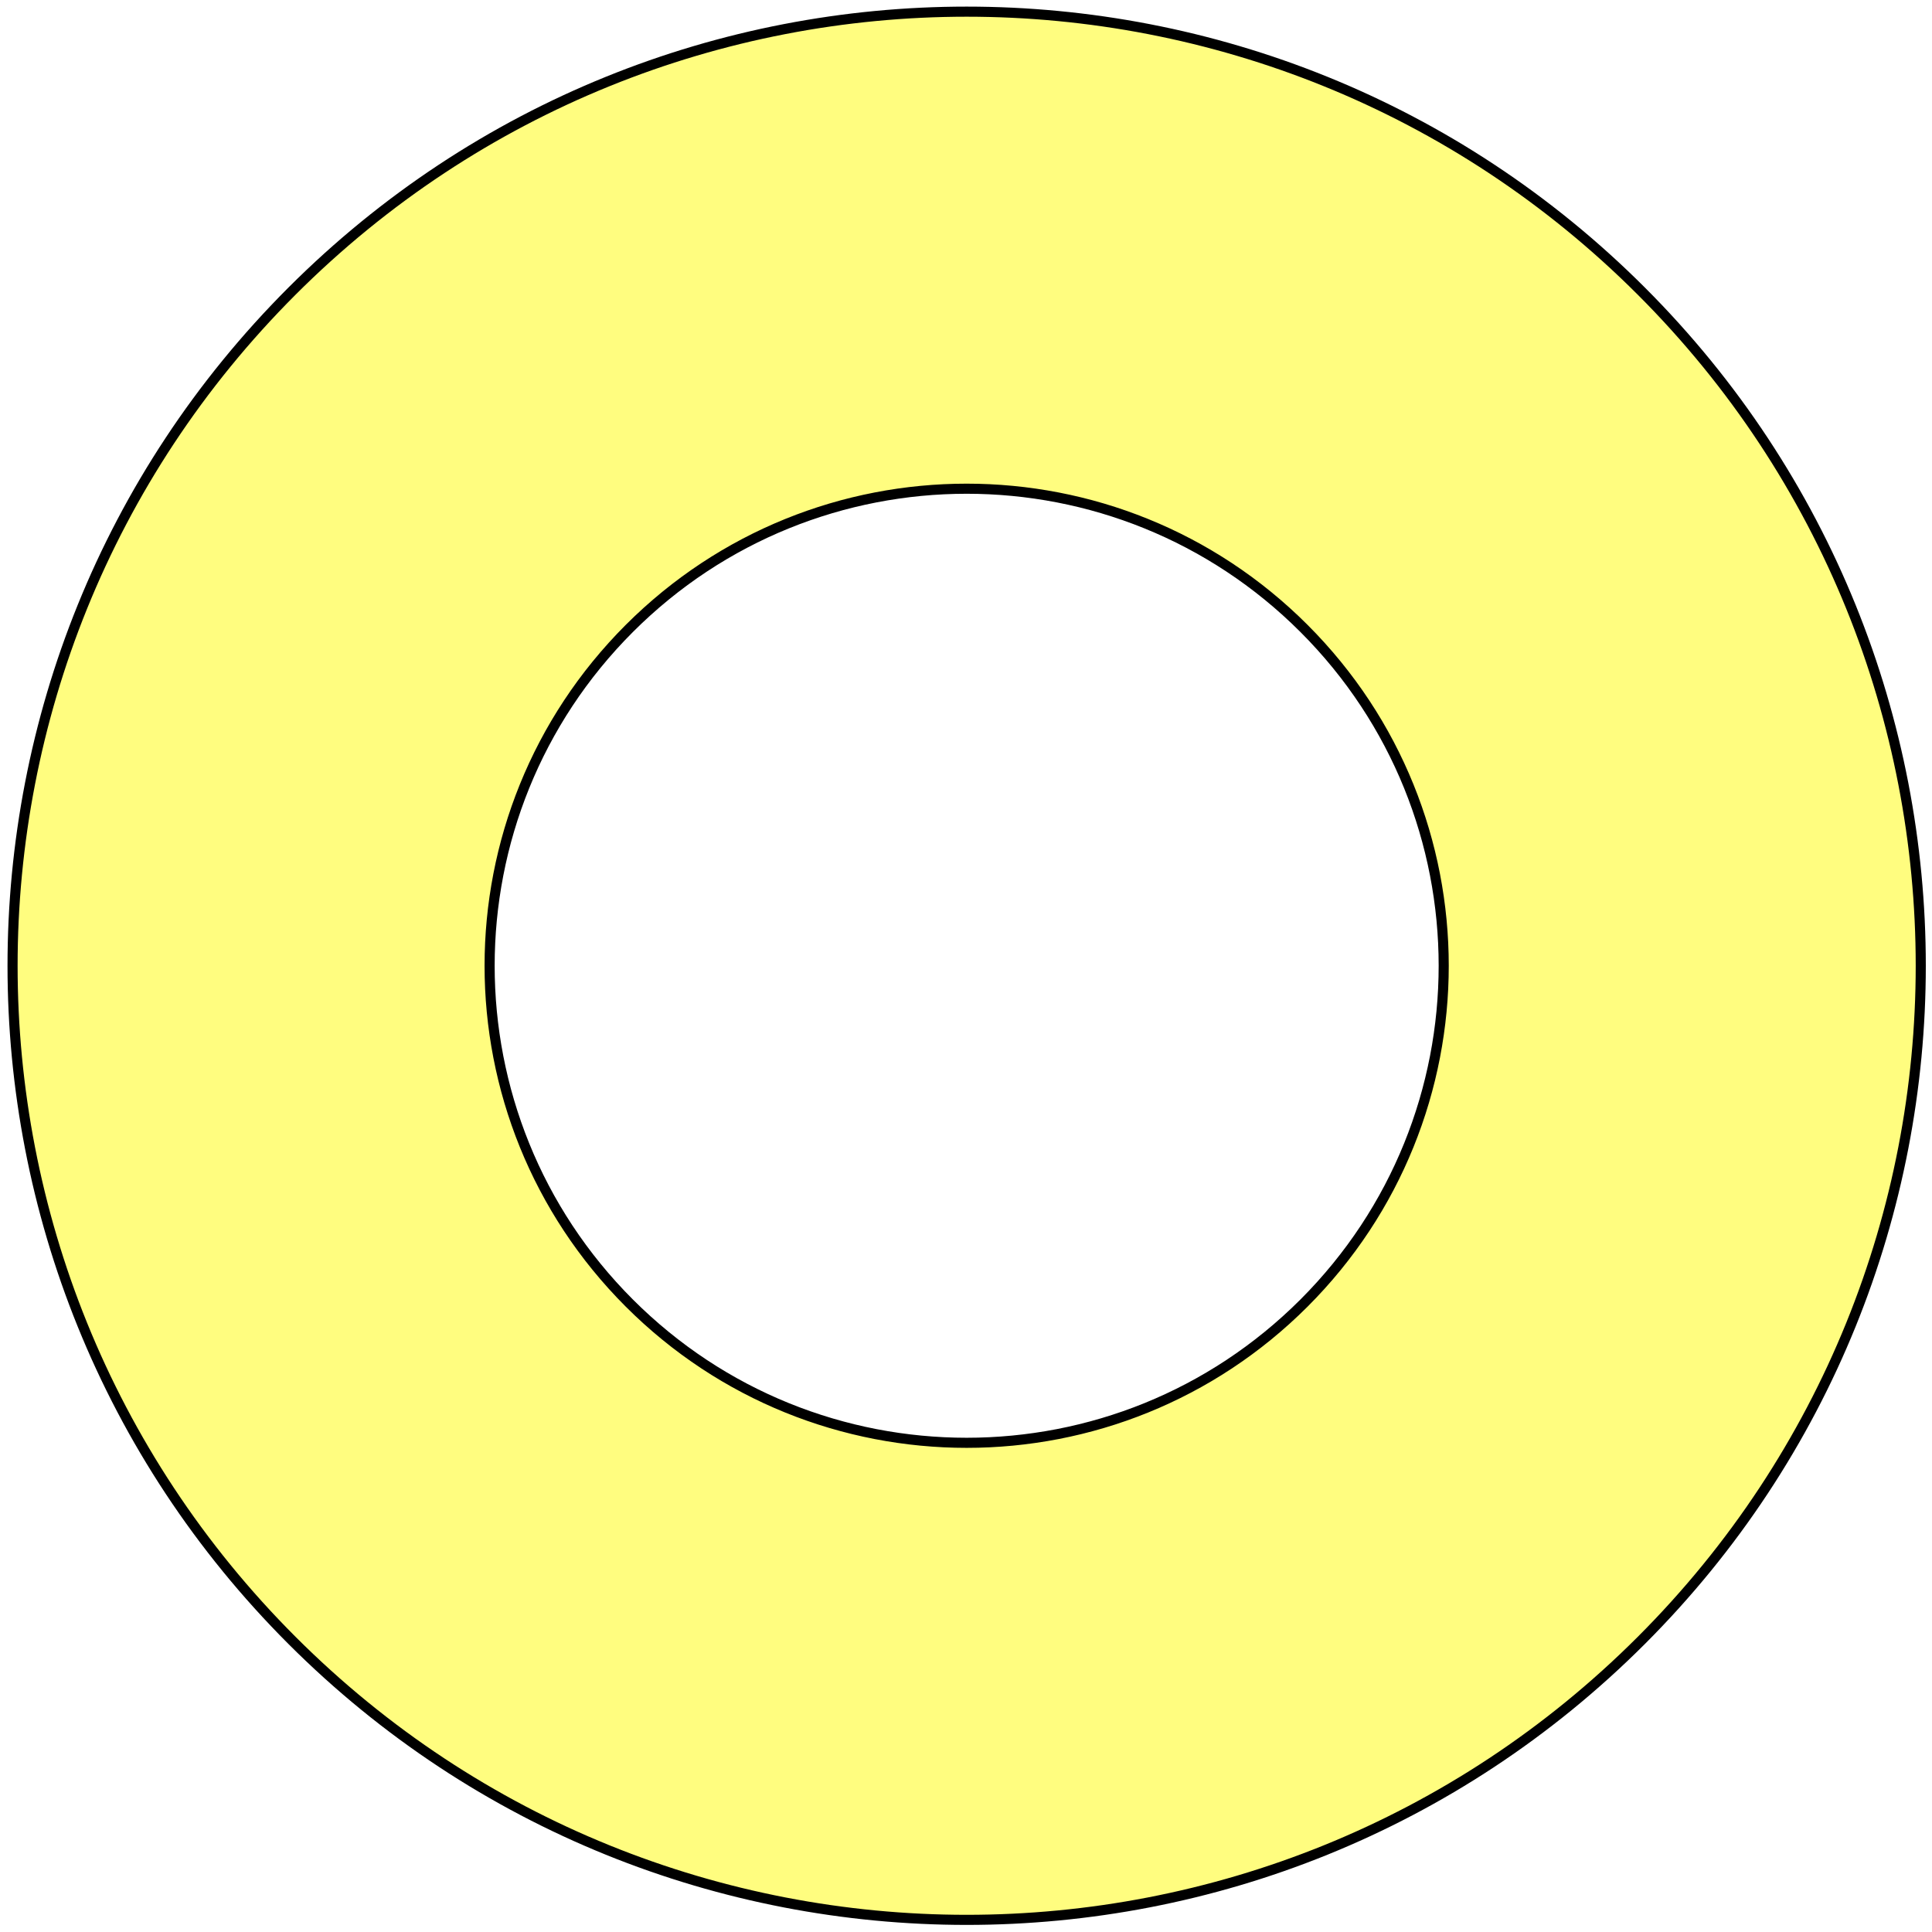 <?xml version="1.0" standalone="no"?>
<!DOCTYPE svg PUBLIC "-//W3C//DTD SVG 1.1//EN" "http://www.w3.org/Graphics/SVG/1.1/DTD/svg11.dtd">
<svg width="100%" height="100%" viewBox="0 0 574 574" version="1.1" xmlns="http://www.w3.org/2000/svg" xmlns:xlink="http://www.w3.org/1999/xlink" xml:space="preserve" style="fill-rule:evenodd;clip-rule:evenodd;stroke-linecap:round;stroke-linejoin:round;stroke-miterlimit:10;">
    <rect x="-138" y="-280" width="806" height="1132" style="fill:white;fill-rule:nonzero;"/>
    <path d="M487.636,86.49C376.937,-24.211 197.457,-24.211 86.757,86.49C-23.943,197.189 -23.943,376.669 86.757,487.369C197.457,598.069 376.937,598.069 487.636,487.369C598.337,376.669 598.337,197.189 487.636,86.49M387.417,186.709C442.767,242.059 442.767,331.799 387.417,387.149C332.067,442.499 242.327,442.499 186.977,387.149C131.627,331.799 131.627,242.059 186.977,186.709C242.327,131.359 332.067,131.359 387.417,186.709" style="fill:rgb(255,251,0);fill-opacity:0.502;fill-rule:nonzero;stroke-width:3px;stroke:black;"/>
</svg>
